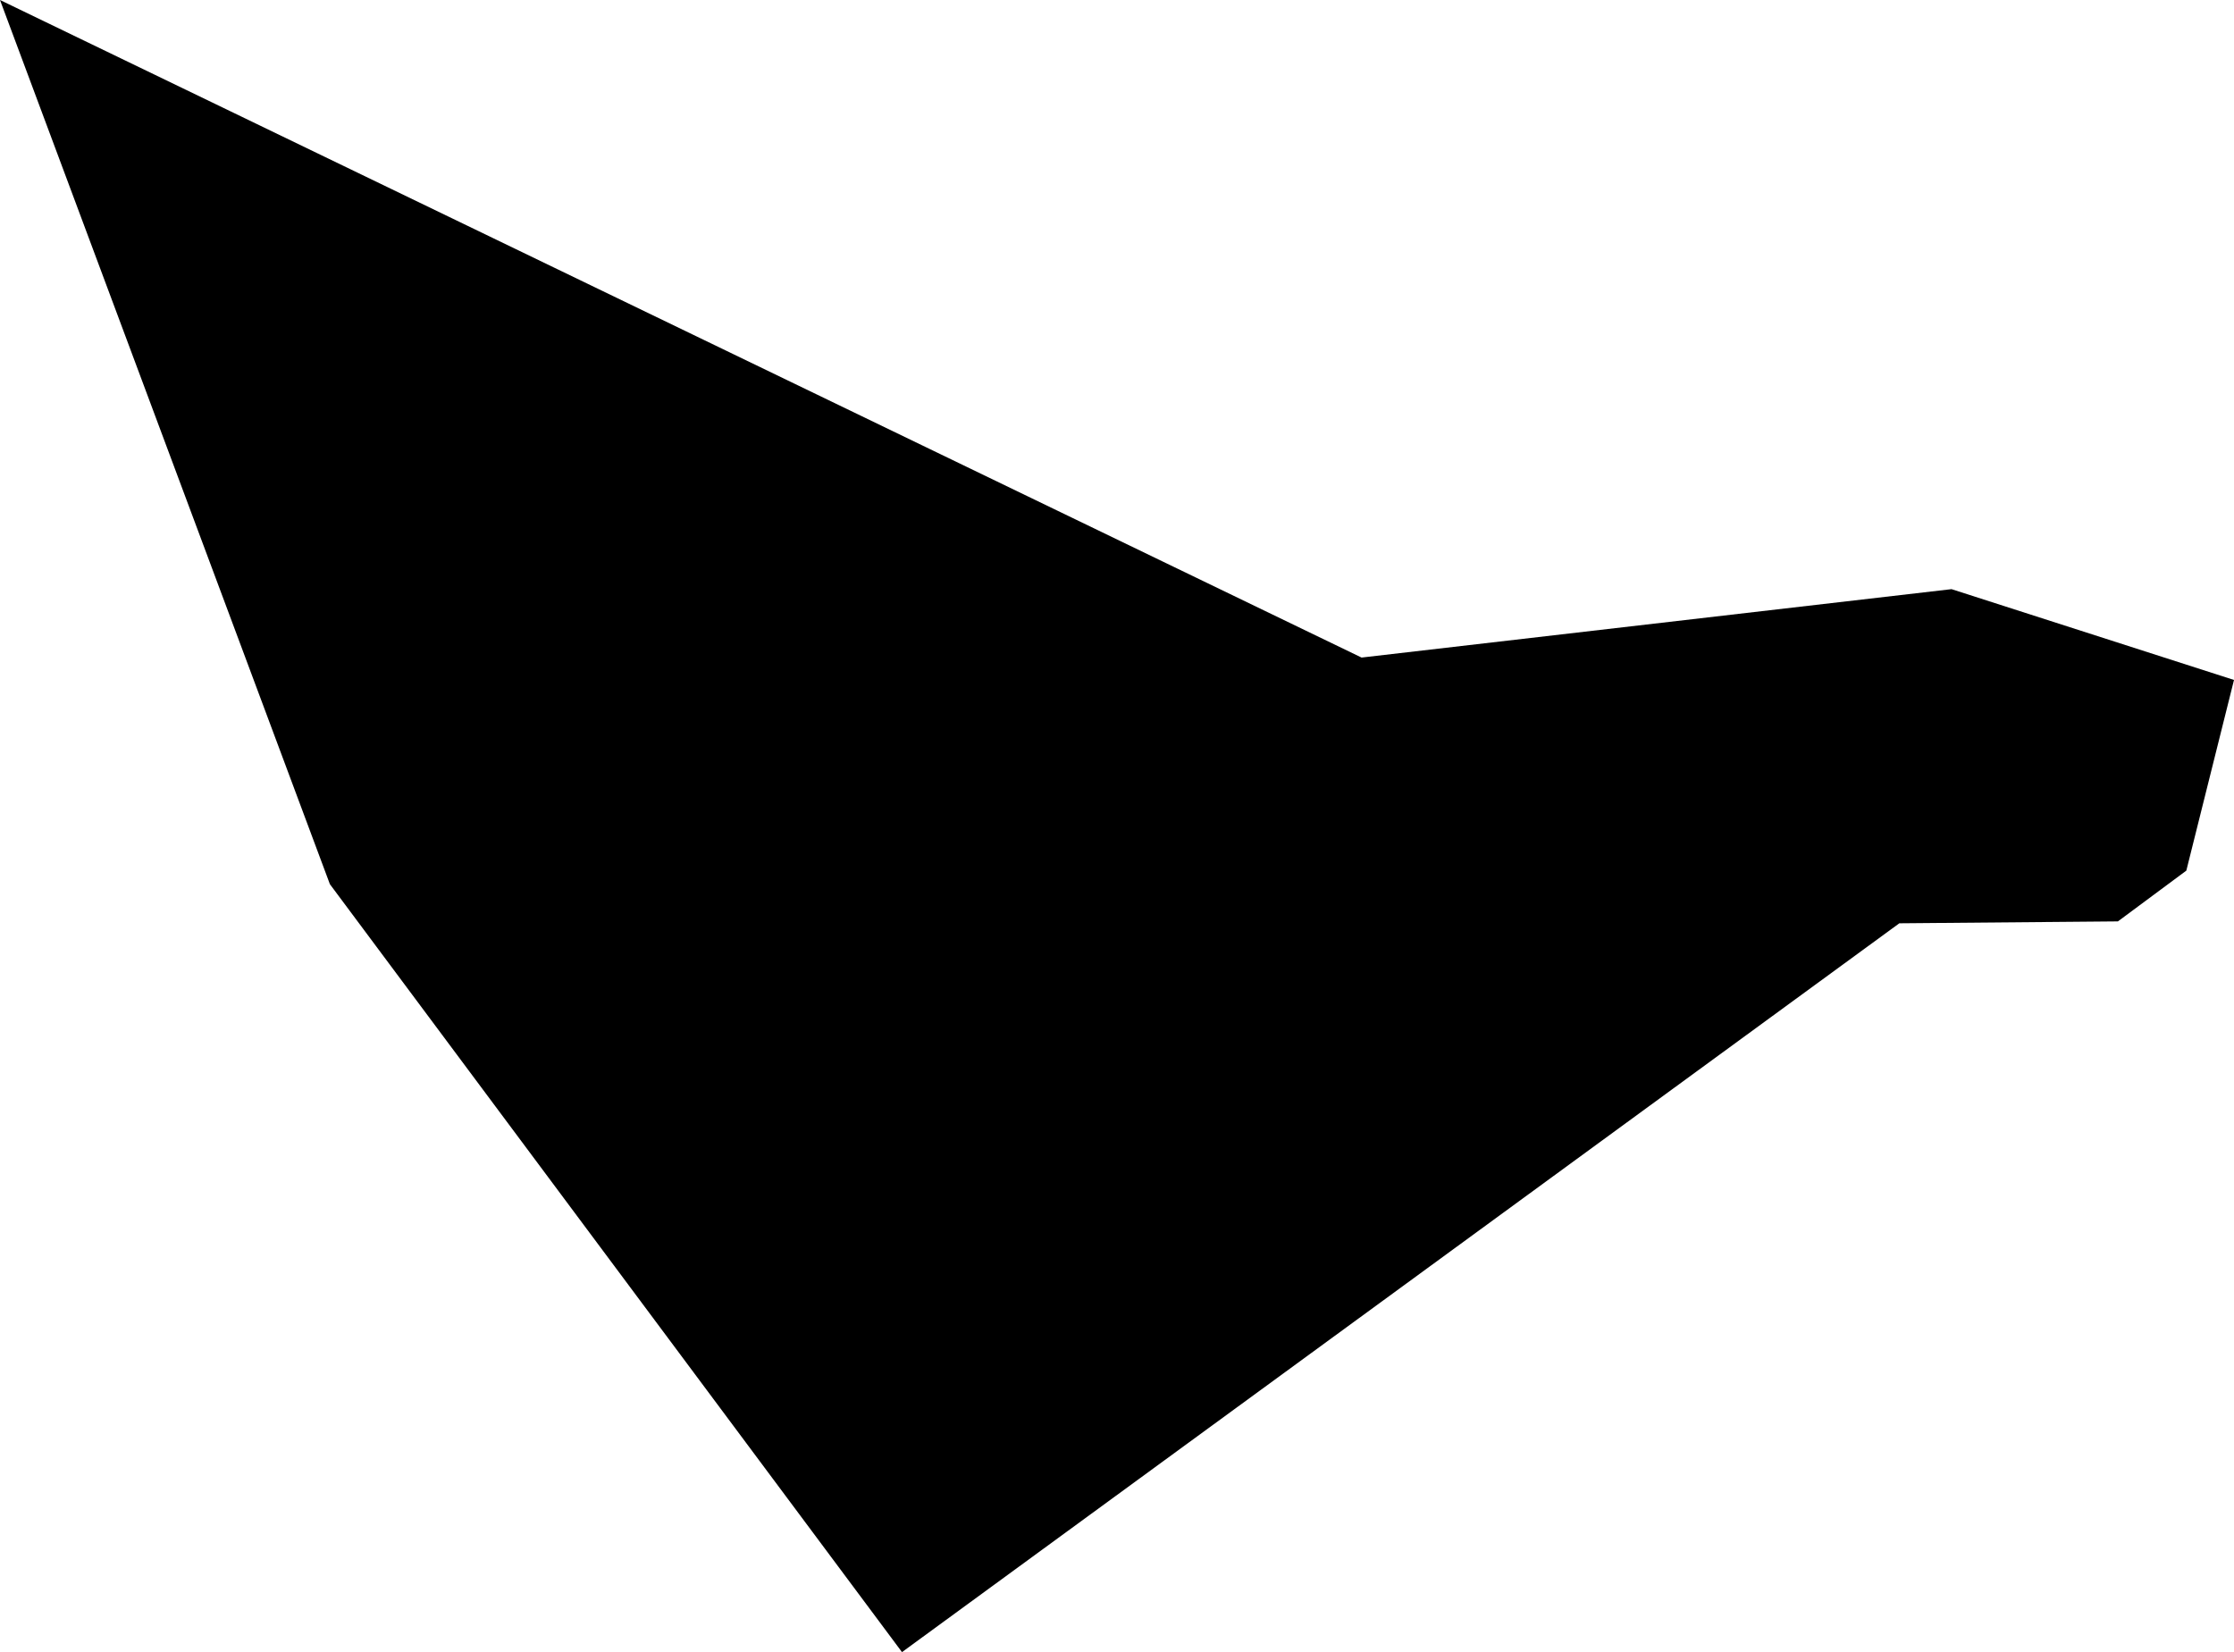 <?xml version="1.0" encoding="UTF-8" standalone="no"?>
<svg xmlns:xlink="http://www.w3.org/1999/xlink" height="346.6px" width="468.6px" xmlns="http://www.w3.org/2000/svg">
  <g transform="matrix(1.0, 0.0, 0.0, 1.0, 287.6, 132.65)">
    <path d="M181.0 10.0 L171.0 50.0 156.65 60.65 110.8 61.05 -98.4 213.95 -218.4 52.85 -287.6 -132.65 -2.0 5.3 121.75 -9.05 181.0 10.0" fill="#000000" fill-rule="evenodd" stroke="none"/>
  </g>
</svg>

